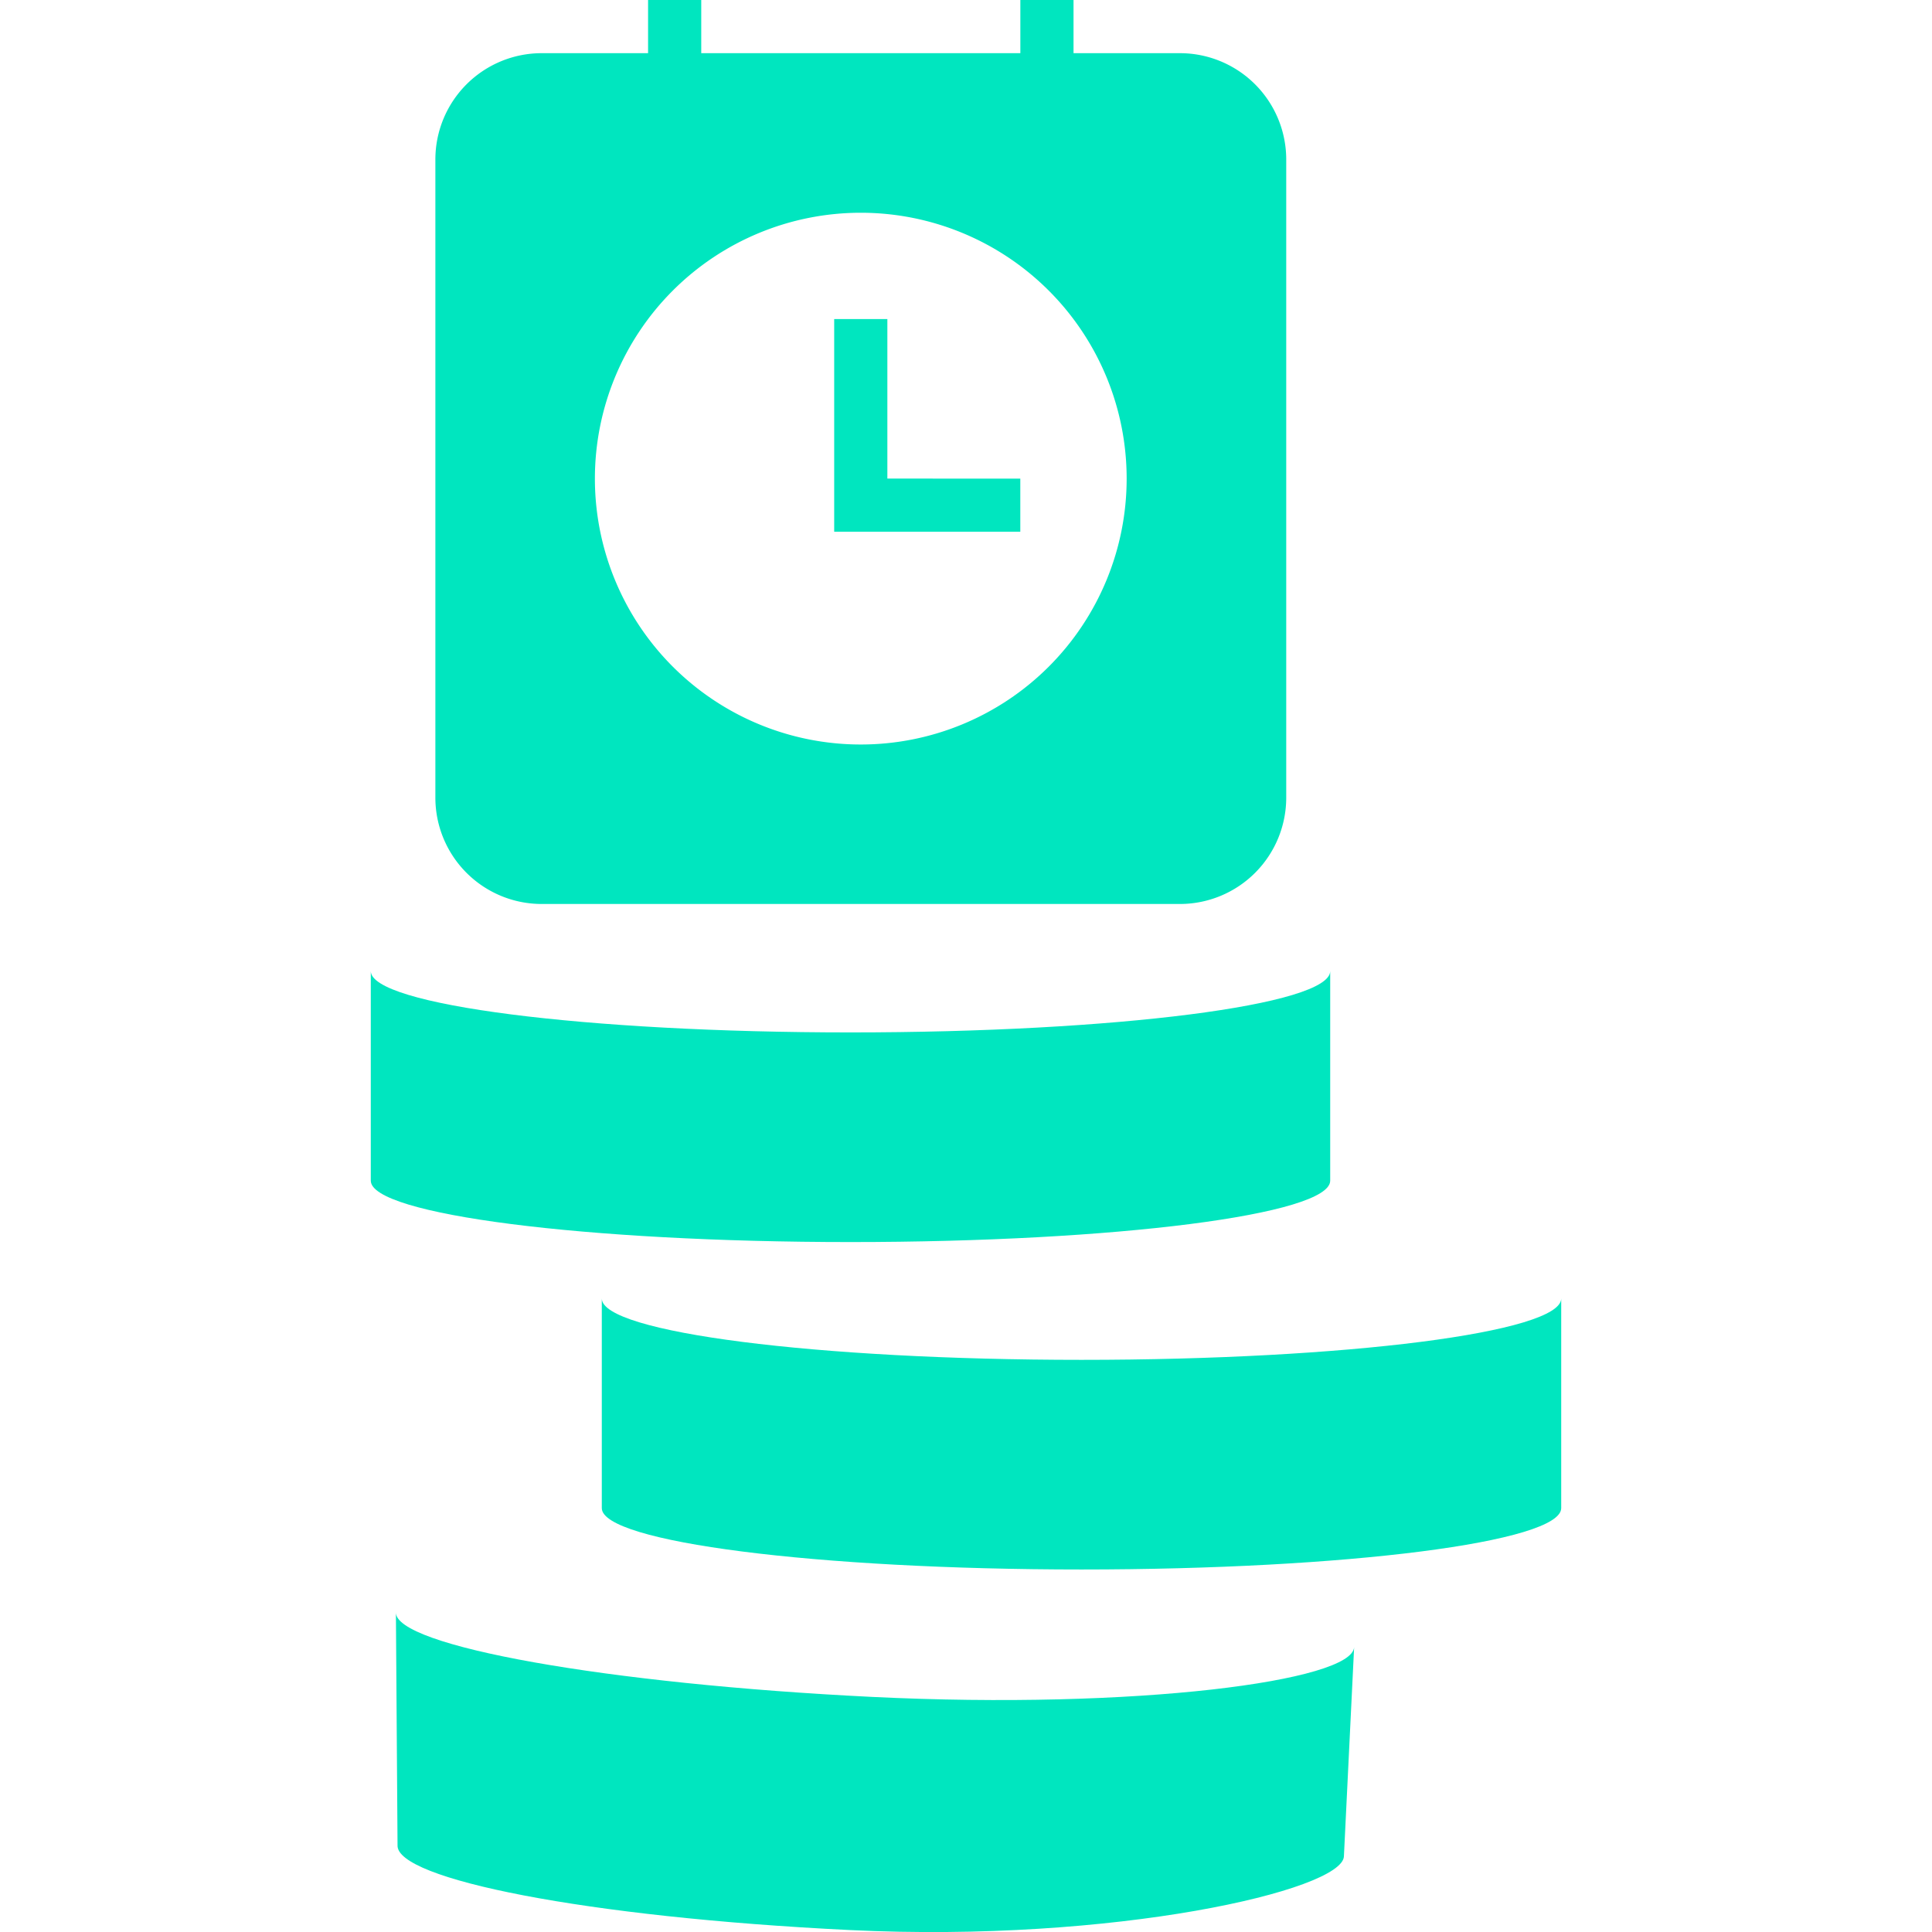 <svg xmlns="http://www.w3.org/2000/svg" width="45" height="45" viewBox="0 0 23.282 37.786">
  <g id="Amount_Due" data-name="Amount Due" transform="translate(-2956.269 2191)">
    <path id="Path_250" data-name="Path 250" d="M21.642,74.734c5.175.253,9.4-.312,9.429-.974l-.2,4.094c-.032.663-4.487,1.693-9.663,1.44s-8.878-1-8.846-1.658l-.032-4.559C12.3,73.738,16.466,74.48,21.642,74.734Z" transform="translate(2944.43 -2232.546)" fill="#00e6bf"/>
    <path id="Path_251" data-name="Path 251" d="M14.041,63.911v-4.1c0,.663,4.2,1.2,9.382,1.2s9.382-.538,9.382-1.2v4.1c0,.663-4.2,1.2-9.382,1.2S14.041,64.574,14.041,63.911Z" transform="translate(2946.746 -2225.415)" fill="#00e6bf"/>
    <path id="Path_252" data-name="Path 252" d="M20.651,47.158c5.181,0,9.382-.537,9.382-1.2v4.1c0,.663-4.2,1.2-9.382,1.2s-9.382-.538-9.382-1.2v-4.1C11.269,46.62,15.469,47.158,20.651,47.158Z" transform="translate(2945 -2217.966)" fill="#00e6bf"/>
    <path id="Path_255" data-name="Path 255" d="M18.561,4.04h-2.08V3h-1.04V4.04H9.2V3H8.16V4.04H6.08A2.08,2.08,0,0,0,4,6.12V18.6a2.08,2.08,0,0,0,2.08,2.08H18.561a2.08,2.08,0,0,0,2.08-2.08V6.12A2.08,2.08,0,0,0,18.561,4.04ZM12.32,17.561a5.2,5.2,0,1,1,5.2-5.2A5.2,5.2,0,0,1,12.32,17.561Zm3.12-5.2V13.4H11.8V9.24h1.04v3.12Z" transform="translate(2953.532 -2194)" fill="#00e6bf"/>
  </g>
</svg>
